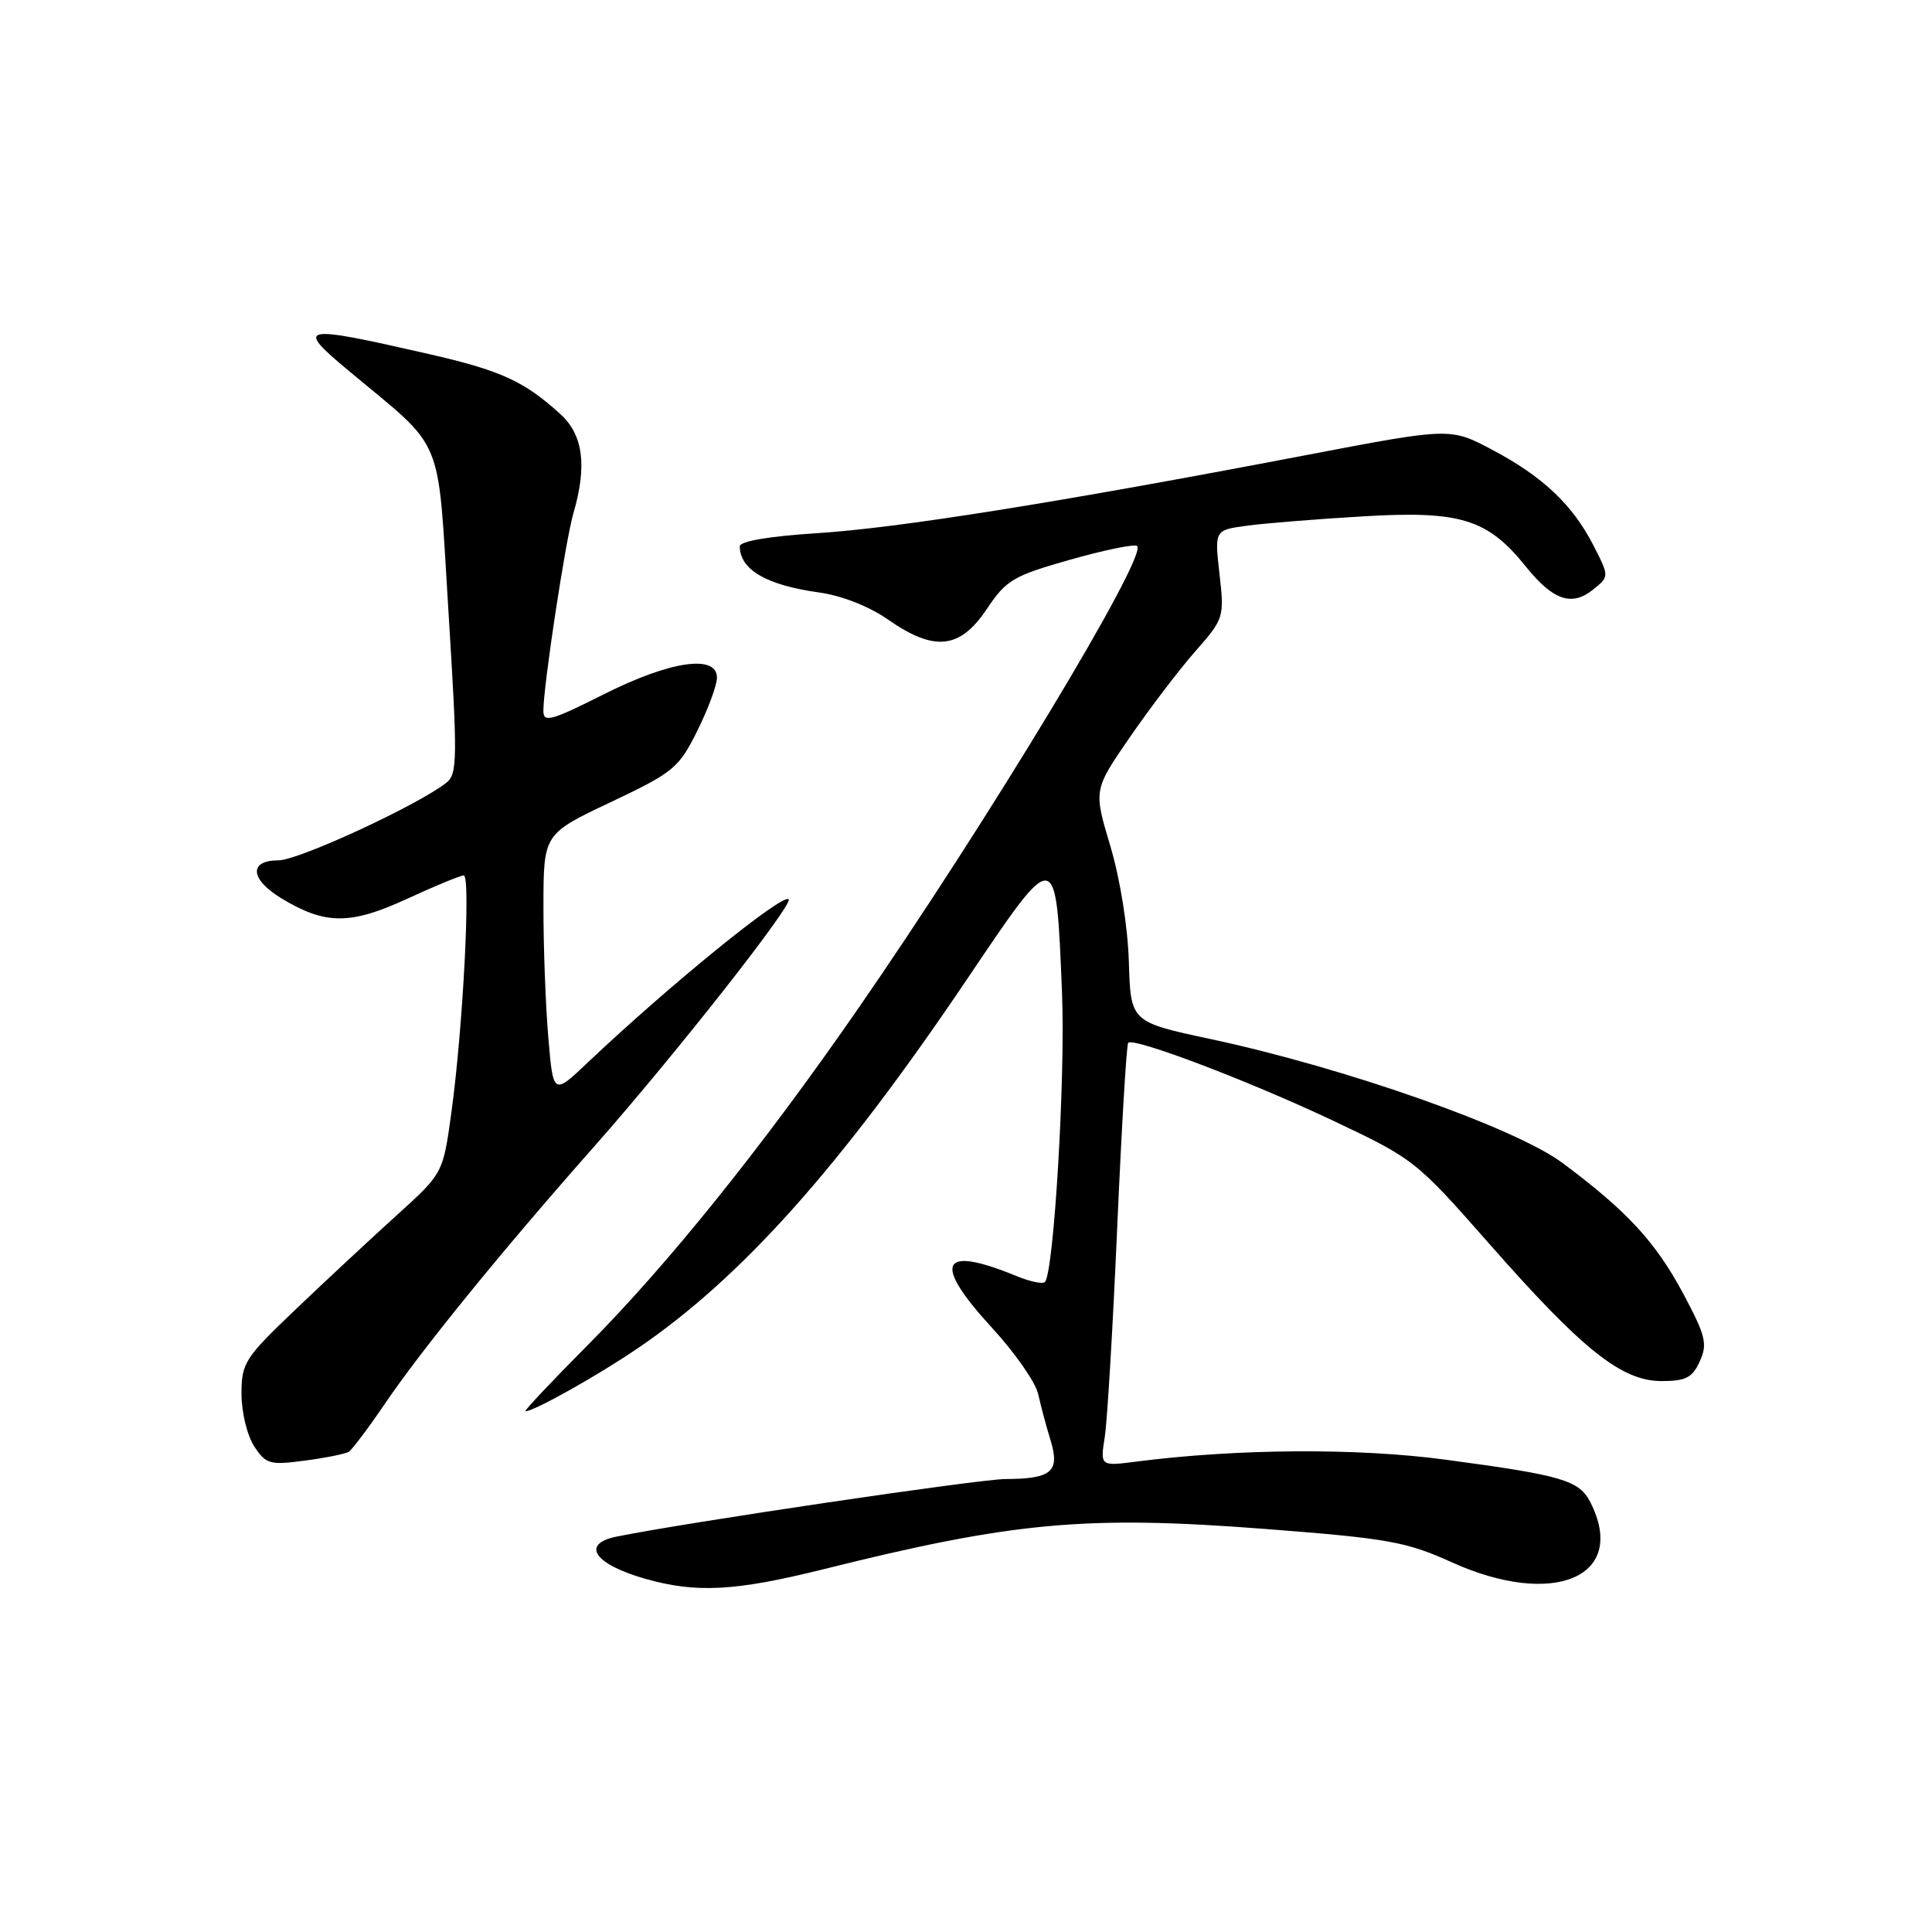 <?xml version="1.0" encoding="UTF-8" standalone="no"?>
<!DOCTYPE svg PUBLIC "-//W3C//DTD SVG 1.1//EN" "http://www.w3.org/Graphics/SVG/1.1/DTD/svg11.dtd" >
<svg xmlns="http://www.w3.org/2000/svg" xmlns:xlink="http://www.w3.org/1999/xlink" version="1.1" viewBox="0 0 256 256">
 <g >
 <path fill="currentColor"
d=" M 109.08 207.94 C 134.28 201.65 143.94 200.77 167.60 202.59 C 183.94 203.85 186.33 204.28 192.32 206.99 C 205.91 213.15 215.74 208.92 210.74 199.07 C 209.25 196.14 207.04 195.49 191.50 193.41 C 179.86 191.85 164.05 191.95 150.64 193.66 C 145.78 194.29 145.78 194.29 146.39 190.39 C 146.72 188.25 147.47 175.72 148.04 162.54 C 148.62 149.36 149.27 138.40 149.49 138.18 C 150.24 137.43 165.37 143.18 176.50 148.43 C 187.38 153.57 187.60 153.74 197.39 164.87 C 209.71 178.88 214.88 183.00 220.17 183.00 C 223.38 183.00 224.25 182.55 225.23 180.38 C 226.28 178.08 226.02 177.01 223.03 171.40 C 219.36 164.55 215.60 160.48 207.07 154.12 C 200.81 149.44 178.30 141.51 160.46 137.69 C 149.82 135.42 149.82 135.42 149.58 127.46 C 149.44 122.80 148.42 116.43 147.12 112.09 C 144.90 104.67 144.90 104.67 149.70 97.70 C 152.34 93.87 156.24 88.74 158.37 86.32 C 162.18 81.99 162.24 81.80 161.59 76.07 C 160.93 70.24 160.93 70.24 165.21 69.66 C 167.57 69.34 174.49 68.78 180.60 68.42 C 193.52 67.65 197.10 68.76 202.17 75.06 C 205.78 79.56 208.28 80.41 211.12 78.10 C 213.24 76.39 213.24 76.39 211.16 72.31 C 208.39 66.89 204.41 63.12 197.69 59.58 C 192.16 56.65 192.16 56.65 172.73 60.37 C 140.08 66.61 118.99 69.97 108.25 70.65 C 101.85 71.06 98.01 71.72 98.02 72.40 C 98.06 75.50 101.55 77.53 108.50 78.50 C 111.51 78.91 115.15 80.34 117.66 82.09 C 123.79 86.37 127.18 86.02 130.72 80.75 C 133.33 76.84 134.23 76.31 141.85 74.15 C 146.41 72.86 150.38 72.05 150.68 72.35 C 152.07 73.74 130.85 108.90 113.51 133.93 C 100.95 152.06 88.44 167.61 77.86 178.25 C 73.08 183.06 69.37 187.00 69.62 187.00 C 70.75 187.00 79.02 182.37 84.38 178.74 C 98.20 169.37 111.36 154.64 128.13 129.76 C 140.07 112.05 139.92 112.03 140.72 131.50 C 141.19 142.66 139.64 168.69 138.45 169.88 C 138.16 170.17 136.48 169.82 134.71 169.09 C 124.58 164.93 123.48 167.27 131.47 175.97 C 134.48 179.24 137.22 183.17 137.56 184.71 C 137.90 186.24 138.64 189.02 139.21 190.87 C 140.47 195.00 139.35 195.96 133.23 195.98 C 129.67 196.00 90.96 201.73 81.69 203.61 C 76.91 204.59 78.75 207.28 85.51 209.20 C 92.28 211.12 97.42 210.84 109.08 207.94 Z  M 46.20 192.38 C 46.64 192.10 48.79 189.26 50.96 186.06 C 55.88 178.81 66.55 165.69 78.66 152.00 C 89.30 139.97 105.15 119.82 104.50 119.16 C 103.69 118.36 88.76 130.49 77.90 140.77 C 73.30 145.13 73.30 145.13 72.65 137.41 C 72.29 133.17 72.00 125.38 72.01 120.10 C 72.02 110.50 72.02 110.50 80.90 106.30 C 89.25 102.34 89.93 101.79 92.39 96.85 C 93.82 93.97 95.00 90.80 95.00 89.80 C 95.00 86.66 88.80 87.57 79.98 92.01 C 73.02 95.51 72.00 95.79 72.00 94.19 C 72.00 90.89 74.93 71.59 75.98 68.01 C 77.81 61.72 77.28 57.62 74.25 54.87 C 69.46 50.51 66.39 49.10 56.82 46.91 C 39.77 43.01 39.04 43.15 46.12 49.06 C 59.12 59.91 57.92 57.03 59.42 80.98 C 60.64 100.63 60.62 102.56 59.13 103.73 C 55.29 106.73 39.55 114.00 36.90 114.00 C 32.95 114.00 33.12 116.49 37.25 119.01 C 43.06 122.55 46.40 122.57 53.89 119.12 C 57.61 117.40 61.02 116.00 61.45 116.00 C 62.40 116.00 61.34 136.35 59.80 147.49 C 58.70 155.47 58.70 155.47 52.61 160.99 C 49.26 164.02 43.25 169.61 39.26 173.42 C 32.41 179.94 32.00 180.59 32.00 184.70 C 32.00 187.11 32.75 190.22 33.68 191.64 C 35.24 194.01 35.75 194.16 40.38 193.54 C 43.13 193.18 45.75 192.65 46.20 192.38 Z "/>
</g>
</svg>